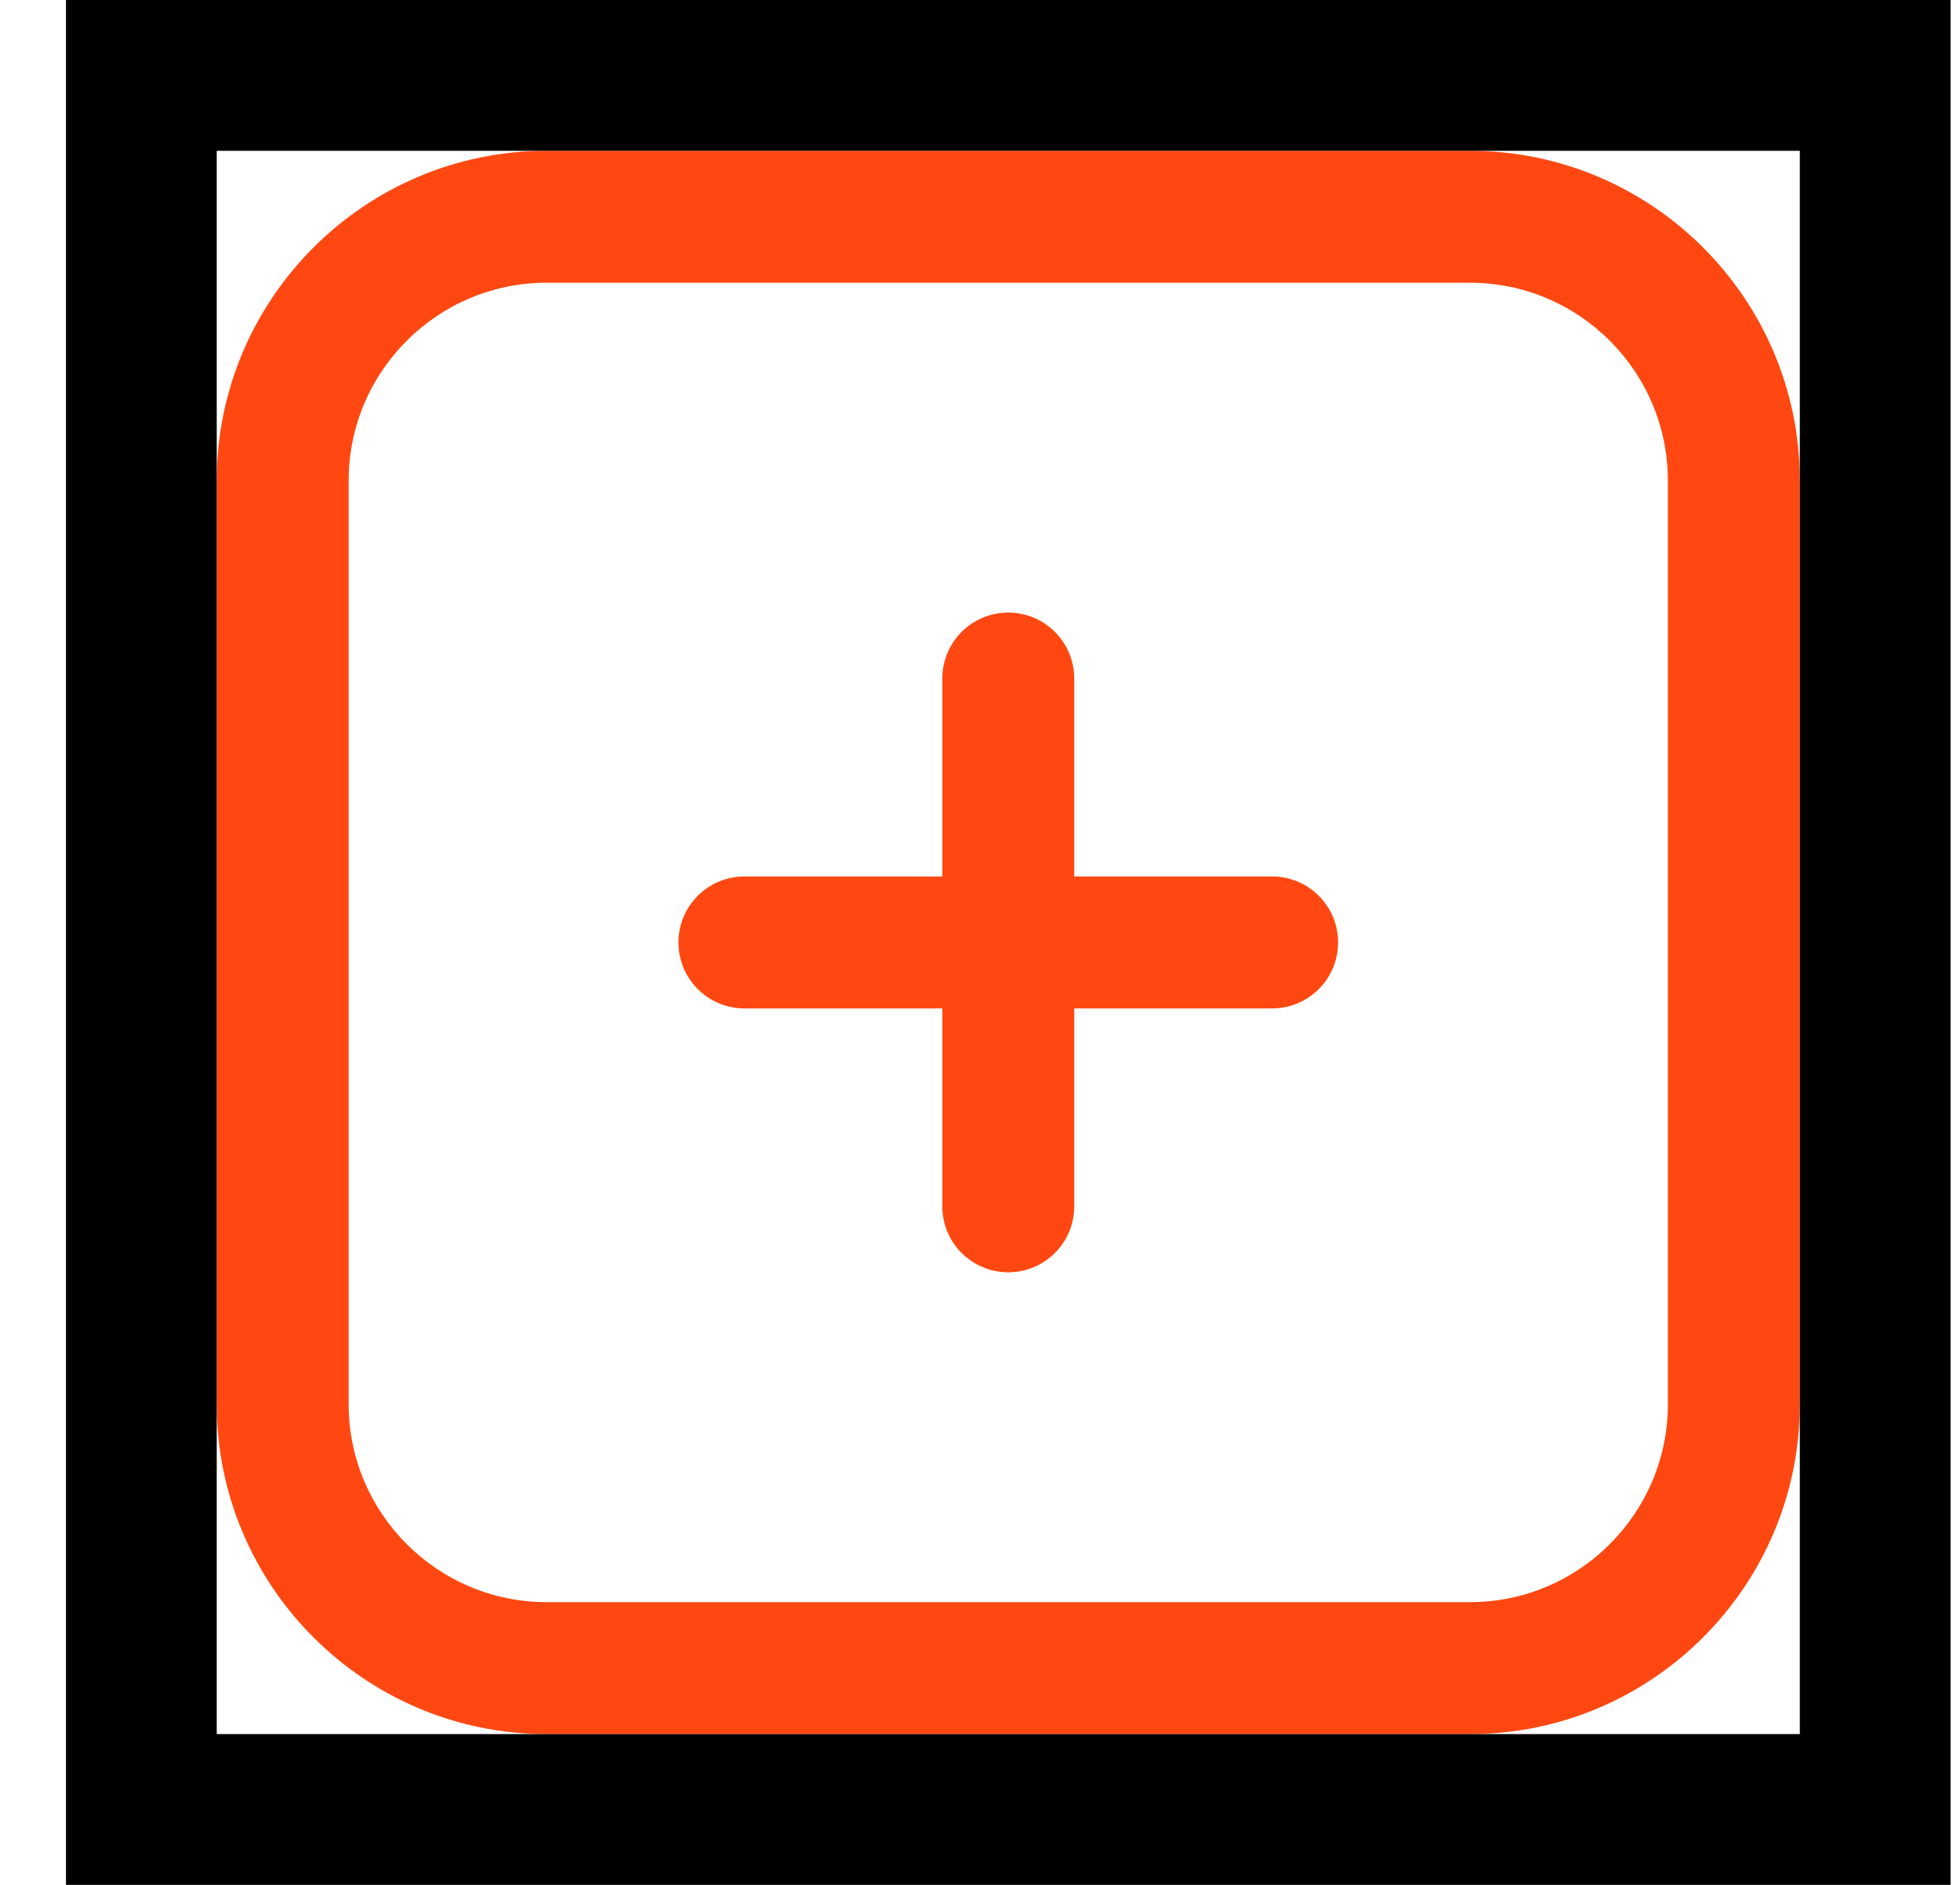<svg width="26" height="25" viewBox="0 0 26 25" fill="none" xmlns="http://www.w3.org/2000/svg">
<g clip-path="url(#clip0_48_34)">
<path d="M17.75 12.5C17.75 12.984 17.358 13.375 16.875 13.375H14.25V16C14.25 16.484 13.858 16.875 13.375 16.875C12.892 16.875 12.5 16.484 12.5 16V13.375H9.875C9.392 13.375 9 12.984 9 12.5C9 12.016 9.392 11.625 9.875 11.625H12.5V9C12.5 8.516 12.892 8.125 13.375 8.125C13.858 8.125 14.25 8.516 14.25 9V11.625H16.875C17.358 11.625 17.75 12.016 17.75 12.5ZM23.875 6.375V18.625C23.875 21.037 21.912 23 19.5 23H7.25C4.838 23 2.875 21.037 2.875 18.625V6.375C2.875 3.963 4.838 2 7.25 2H19.5C21.912 2 23.875 3.963 23.875 6.375ZM22.125 6.375C22.125 4.928 20.947 3.75 19.5 3.75H7.25C5.803 3.75 4.625 4.928 4.625 6.375V18.625C4.625 20.072 5.803 21.25 7.25 21.25H19.5C20.947 21.25 22.125 20.072 22.125 18.625V6.375Z" fill="#FF4811"/>
</g>
<rect x="1.875" y="1" width="23" height="23" stroke="black" stroke-width="2"/>
<defs>
<clipPath id="clip0_48_34">
<rect x="2.875" y="2" width="21" height="21" fill="white"/>
</clipPath>
</defs>
</svg>
